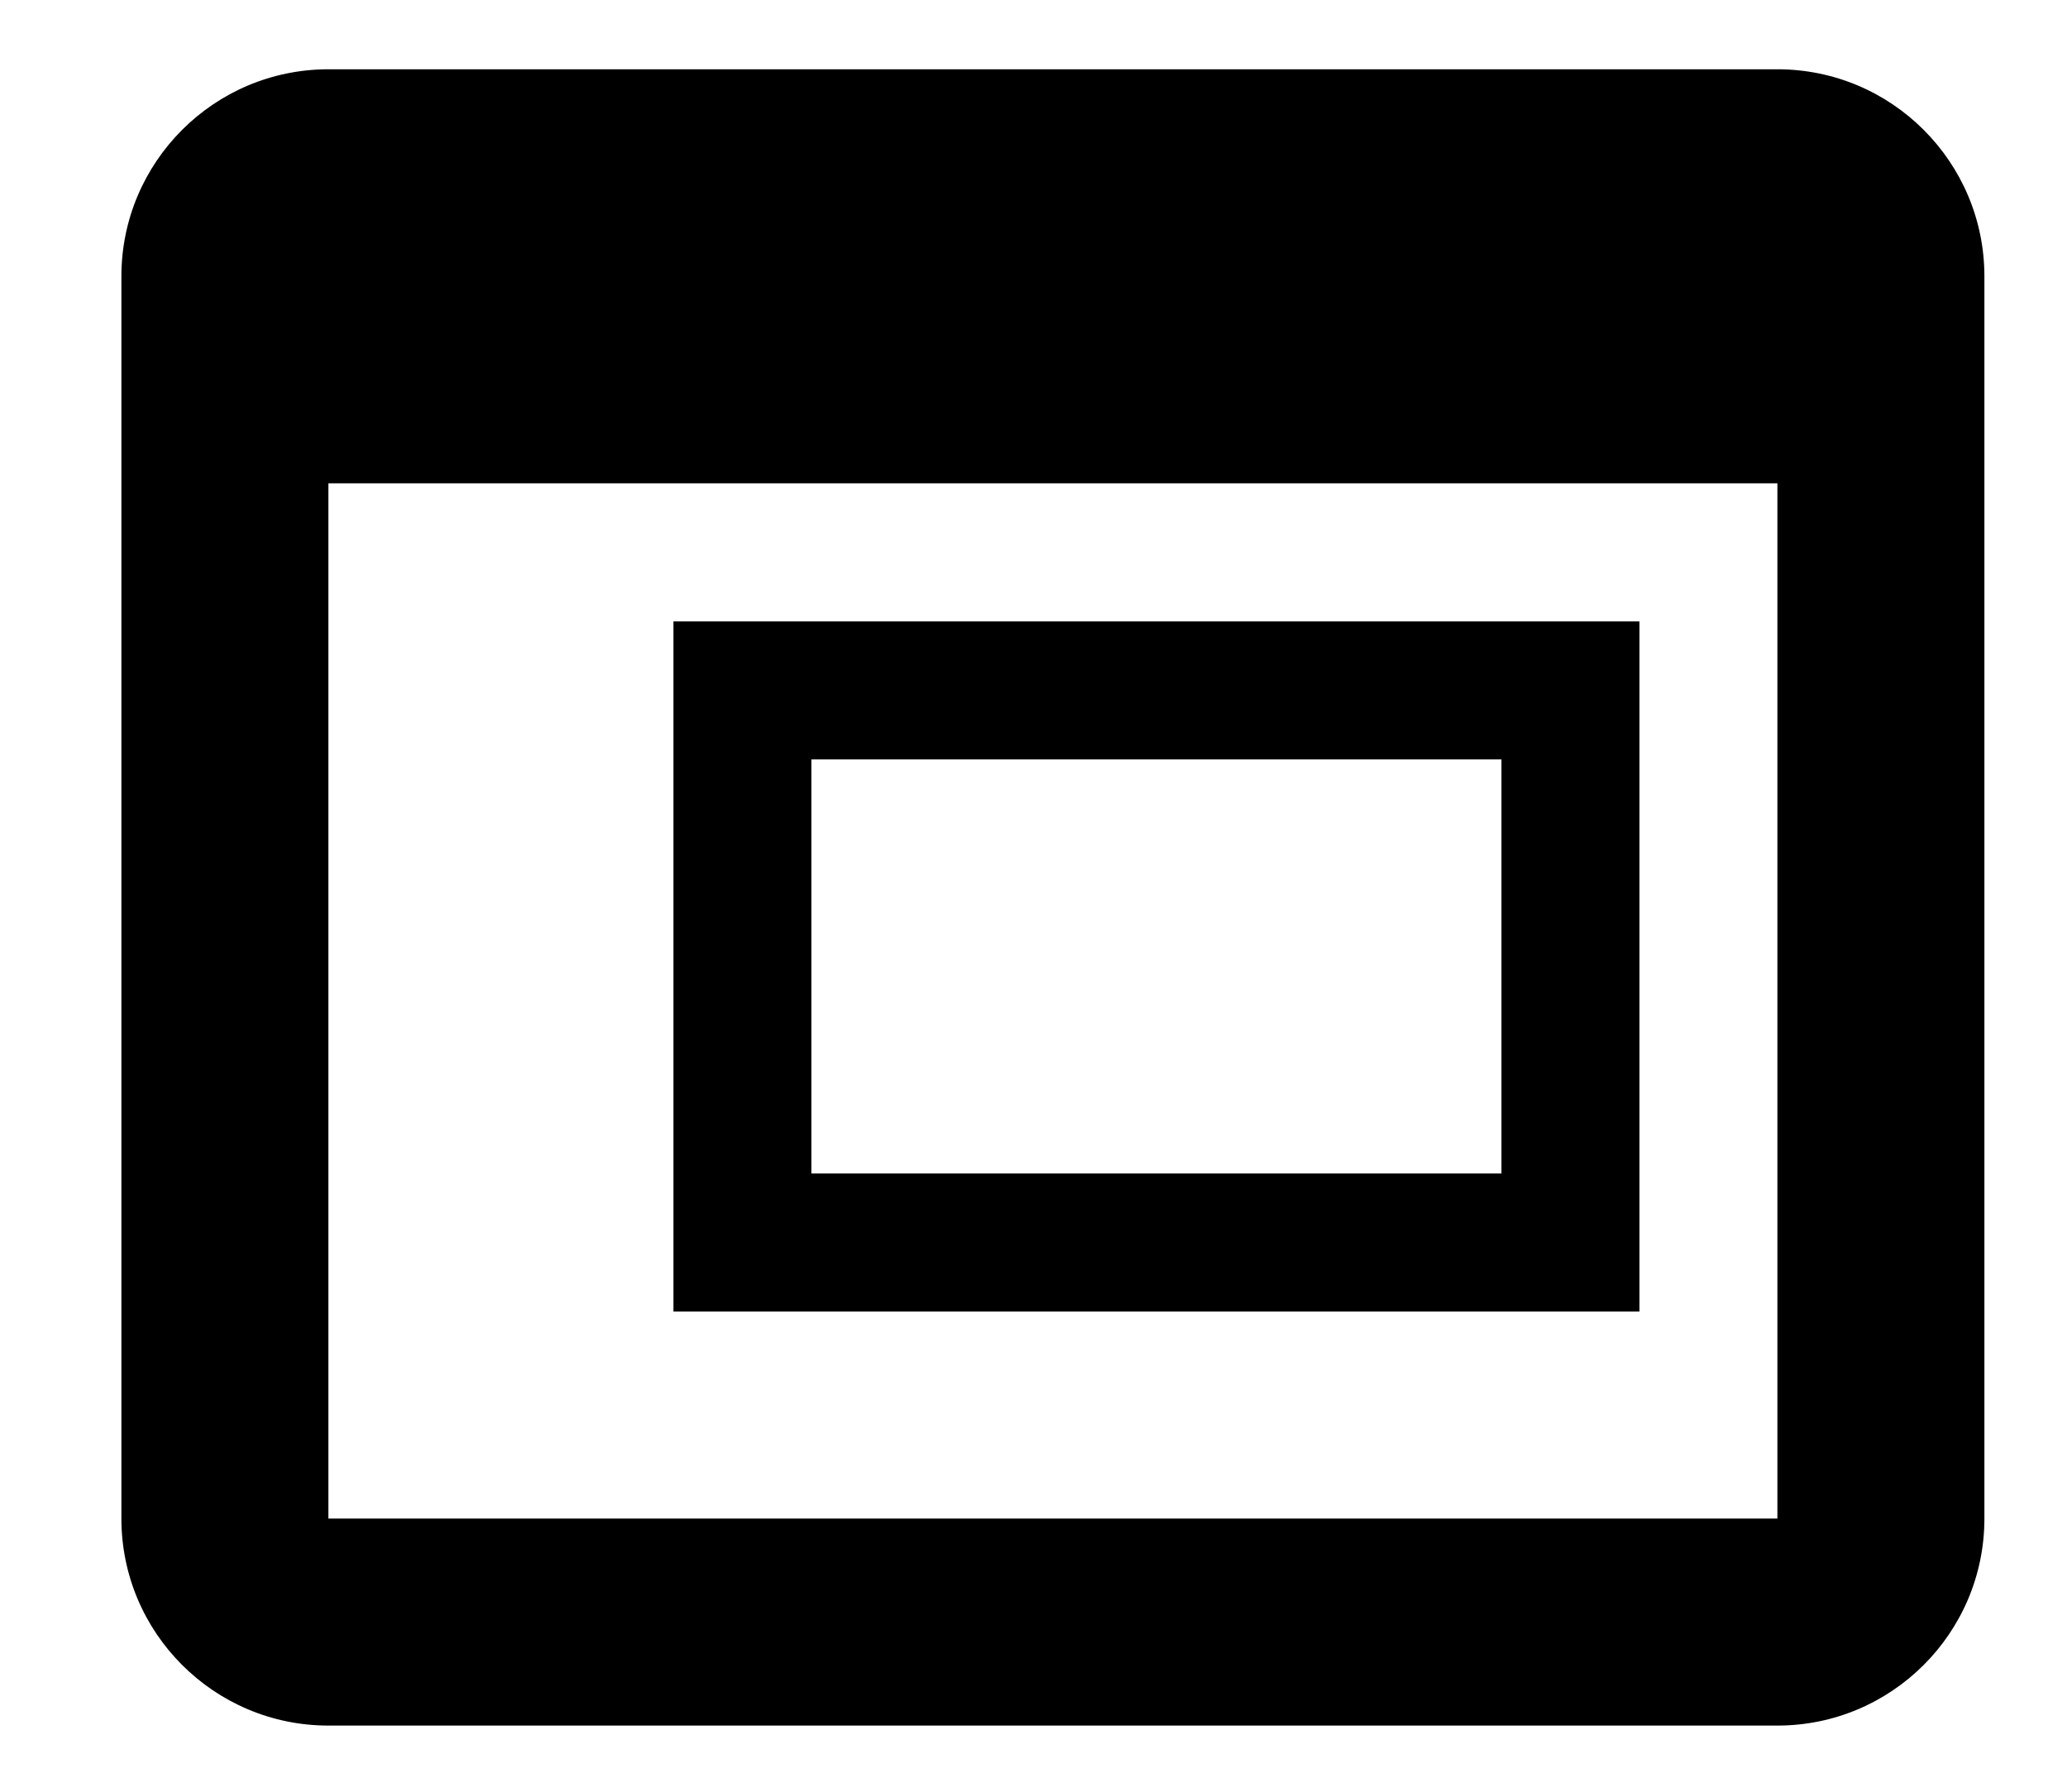 <?xml version="1.0" encoding="UTF-8" standalone="no"?>
<!-- Created with Inkscape (http://www.inkscape.org/) -->

<svg
   width="15"
   height="13"
   viewBox="0 0 3.969 3.44"
   version="1.1"
   id="svg234"
   inkscape:version="1.1.2 (0a00cf5339, 2022-02-04)"
   sodipodi:docname="frame-embedded-icon.svg"
   xmlns:inkscape="http://www.inkscape.org/namespaces/inkscape"
   xmlns:sodipodi="http://sodipodi.sourceforge.net/DTD/sodipodi-0.dtd"
   xmlns="http://www.w3.org/2000/svg"
   xmlns:svg="http://www.w3.org/2000/svg">
  <sodipodi:namedview
     id="namedview236"
     pagecolor="#ffffff"
     bordercolor="#666666"
     borderopacity="1.0"
     inkscape:pageshadow="2"
     inkscape:pageopacity="0.0"
     inkscape:pagecheckerboard="0"
     inkscape:document-units="mm"
     showgrid="false"
     units="px"
     inkscape:zoom="14.493388"
     inkscape:cx="40.880712"
     inkscape:cy="34.084509"
     inkscape:window-width="2142"
     inkscape:window-height="1445"
     inkscape:window-x="0"
     inkscape:window-y="0"
     inkscape:window-maximized="1"
     inkscape:current-layer="layer1" />
  <defs
     id="defs231" />
  <g
     inkscape:label="Layer 1"
     inkscape:groupmode="layer"
     id="layer1"
     transform="translate(122.817,83.789)">
    <g
       id="g1853"
       style="fill:#000000"
       transform="matrix(0.265,0,0,0.265,-144.049,-84.186)">
      <path
         inkscape:connector-curvature="0"
         fill-rule="evenodd"
         clip-rule="evenodd"
         d="m 85,6 h 7 v 5 h -7 z m 1,1 h 5 v 3 h -5 z"
         id="path1838" />
      <path
         inkscape:connector-curvature="0"
         fill-rule="evenodd"
         clip-rule="evenodd"
         d="M 82.5,2 C 81.672,2 81,2.672 81,3.5 v 9 c 0,0.828 0.672,1.5 1.5,1.5 H 93 c 0.828,0 1.5,-0.672 1.5,-1.5 v -9 C 94.5,2.672 93.828,2 93,2 Z m 0,10.5 V 5 H 93 v 7.5 z"
         id="path1840" />
    </g>
  </g>
</svg>
